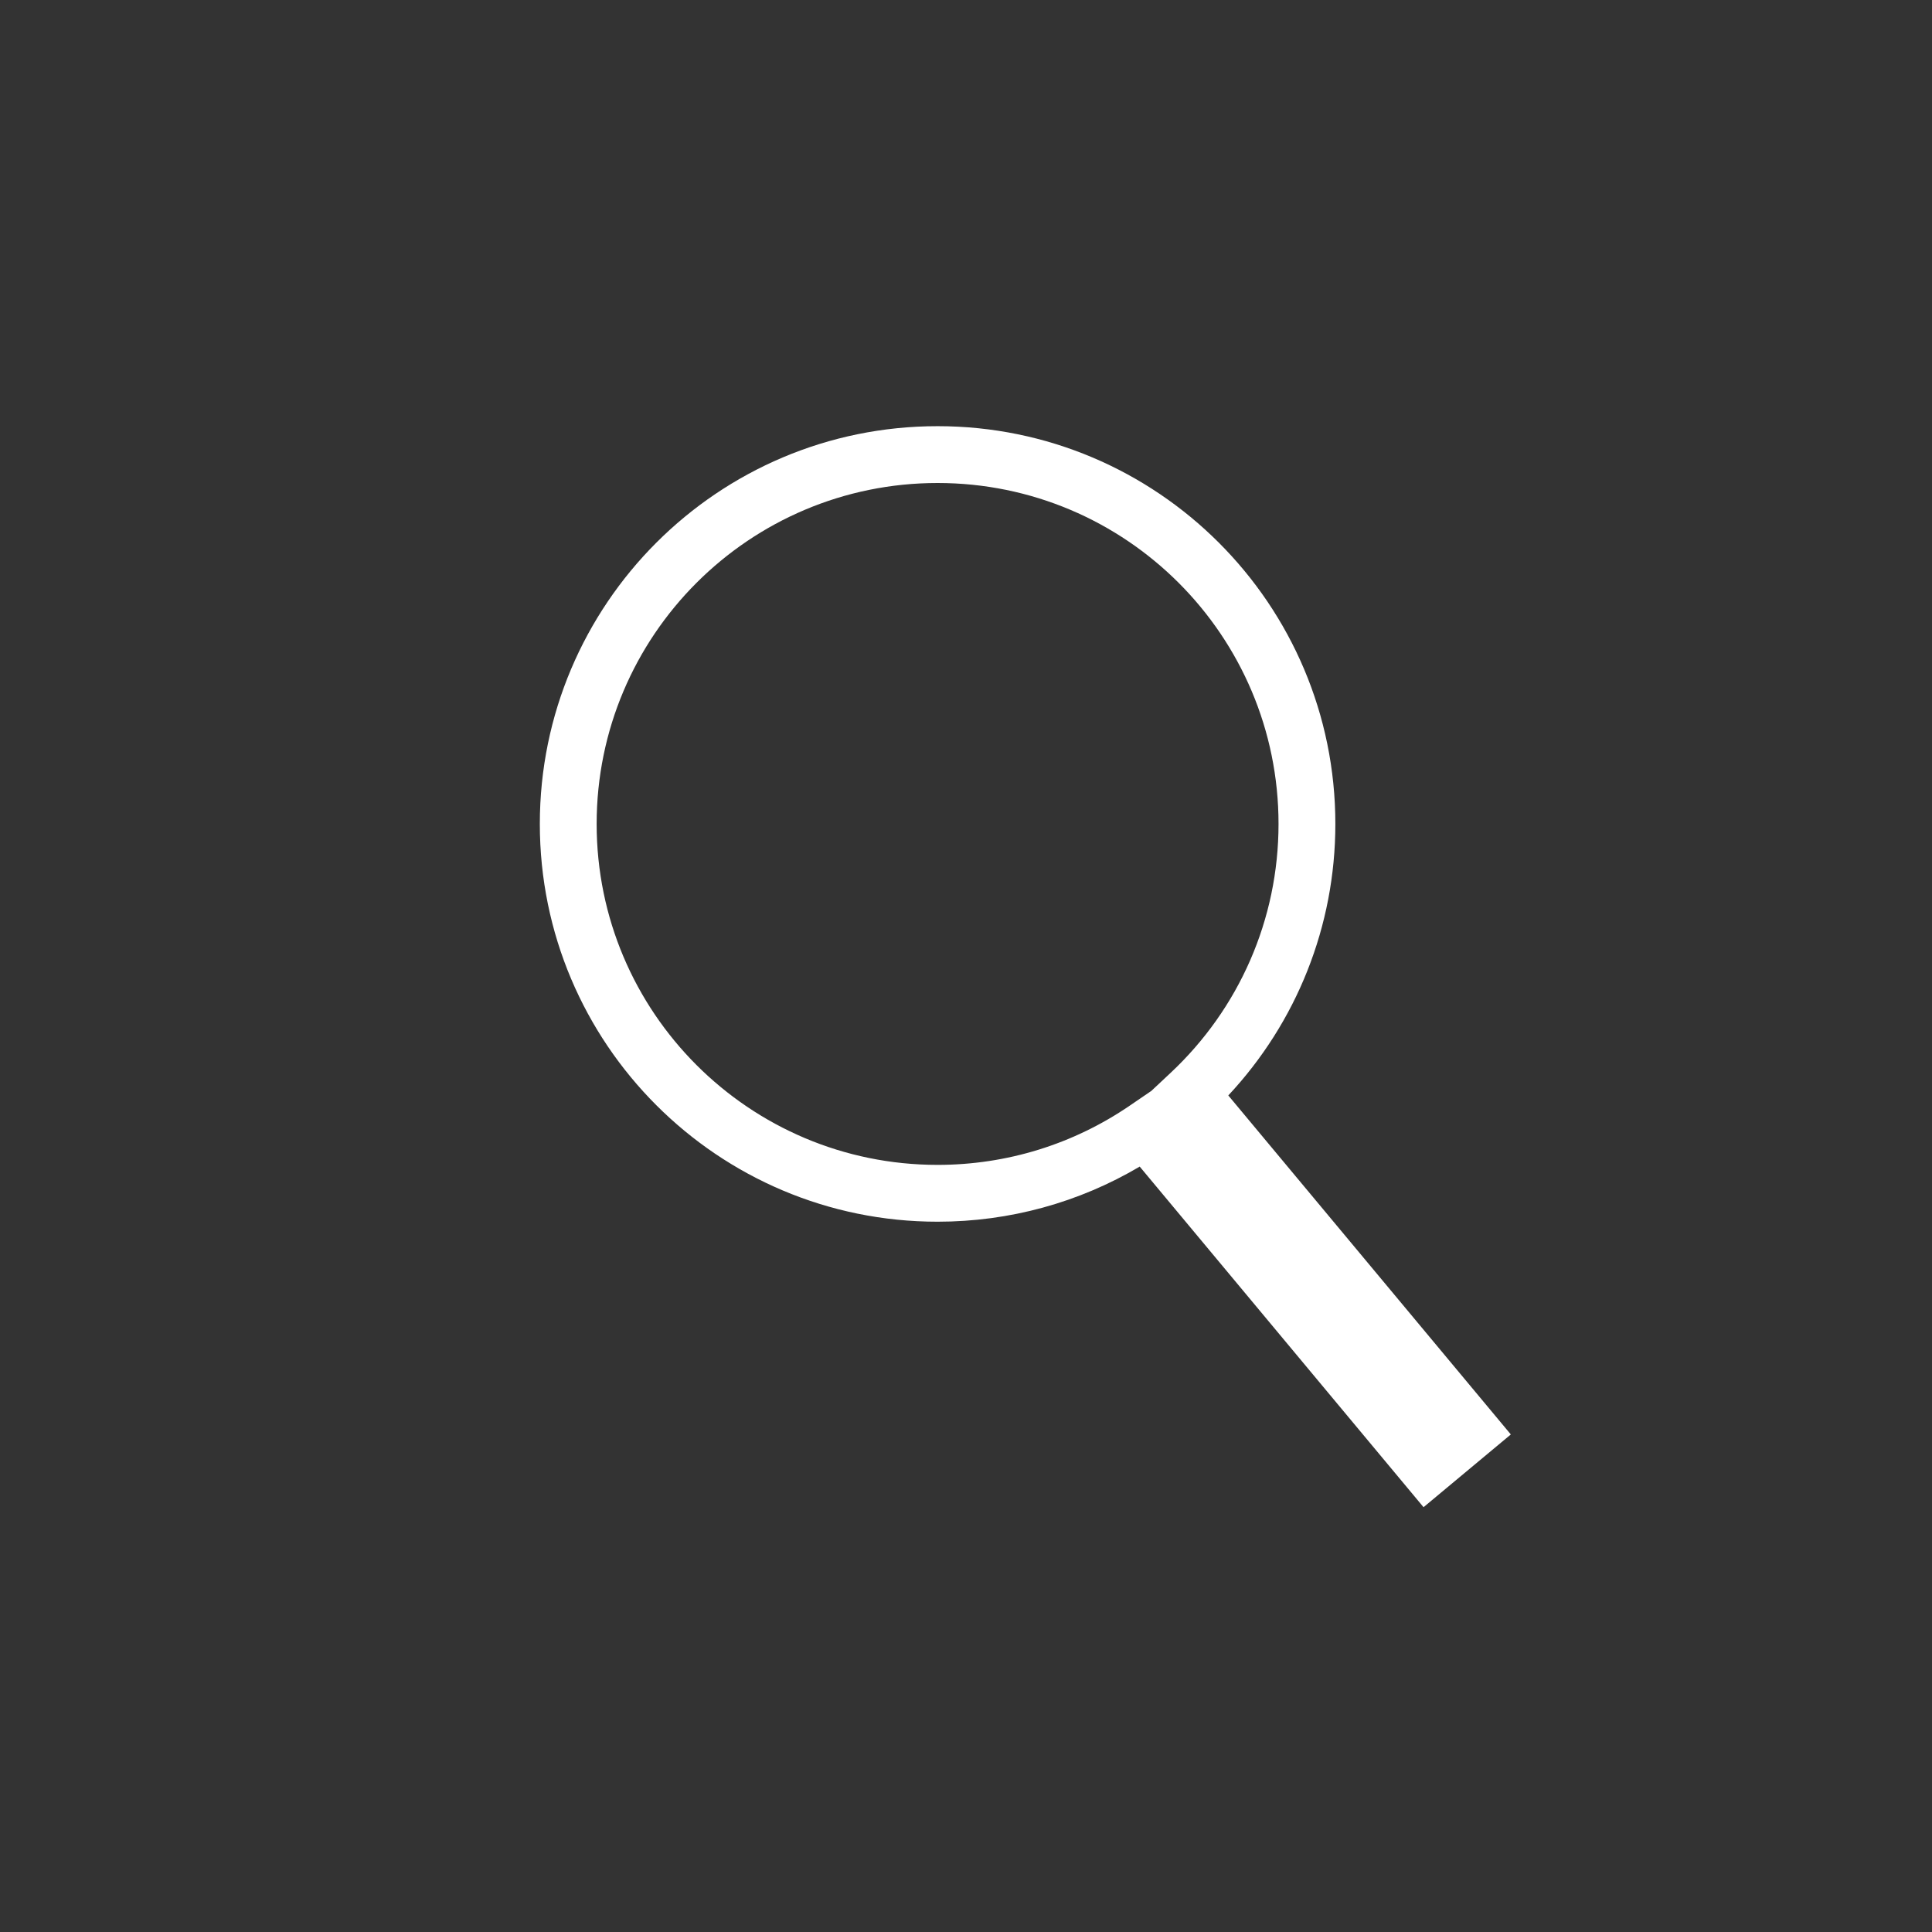 <?xml version="1.0" encoding="UTF-8"?>
<svg width="34px" height="34px" viewBox="0 0 34 34" version="1.1" xmlns="http://www.w3.org/2000/svg" xmlns:xlink="http://www.w3.org/1999/xlink">
    <rect x="0" y="0" width="34" height="34" fill="#333333" stroke="none"/>
    <!-- Generator: Sketch 49.3 (51167) - http://www.bohemiancoding.com/sketch -->
    <title>search</title>
    <desc>Created with Sketch.</desc>
    <defs></defs>
    <g id="Page-1" stroke="none" stroke-width="1" fill="none" fill-rule="evenodd">
        <g id="Desktop" transform="translate(-928, -106)">
            <g id="search" transform="translate(731, 105)">
                <rect id="Rectangle-2" stroke="#FFFFFF" x="0.5" y="0.5" width="235" height="35"></rect>
                <path d="M217.254,20.205 L217.599,19.882 C218.804,18.754 219.5,17.183 219.5,15.5 C219.5,12.186 216.814,9.5 213.5,9.5 C210.186,9.5 207.5,12.186 207.5,15.5 C207.5,18.814 210.186,21.5 213.5,21.5 C214.723,21.5 215.89,21.134 216.878,20.46 L217.253,20.204 L217.399,20.379 L217.254,20.205 Z M223.588,26.244 L222.052,27.524 L217.057,21.53 C215.99,22.161 214.77,22.5 213.5,22.5 C209.634,22.5 206.5,19.366 206.5,15.5 C206.5,11.634 209.634,8.5 213.5,8.5 C217.366,8.5 220.5,11.634 220.5,15.5 C220.5,17.302 219.815,18.995 218.616,20.278 L223.588,26.244 Z" id="Combined-Shape" fill="#FFFFFF" fill-rule="nonzero"></path>
            </g>
        </g>
    </g>
</svg>